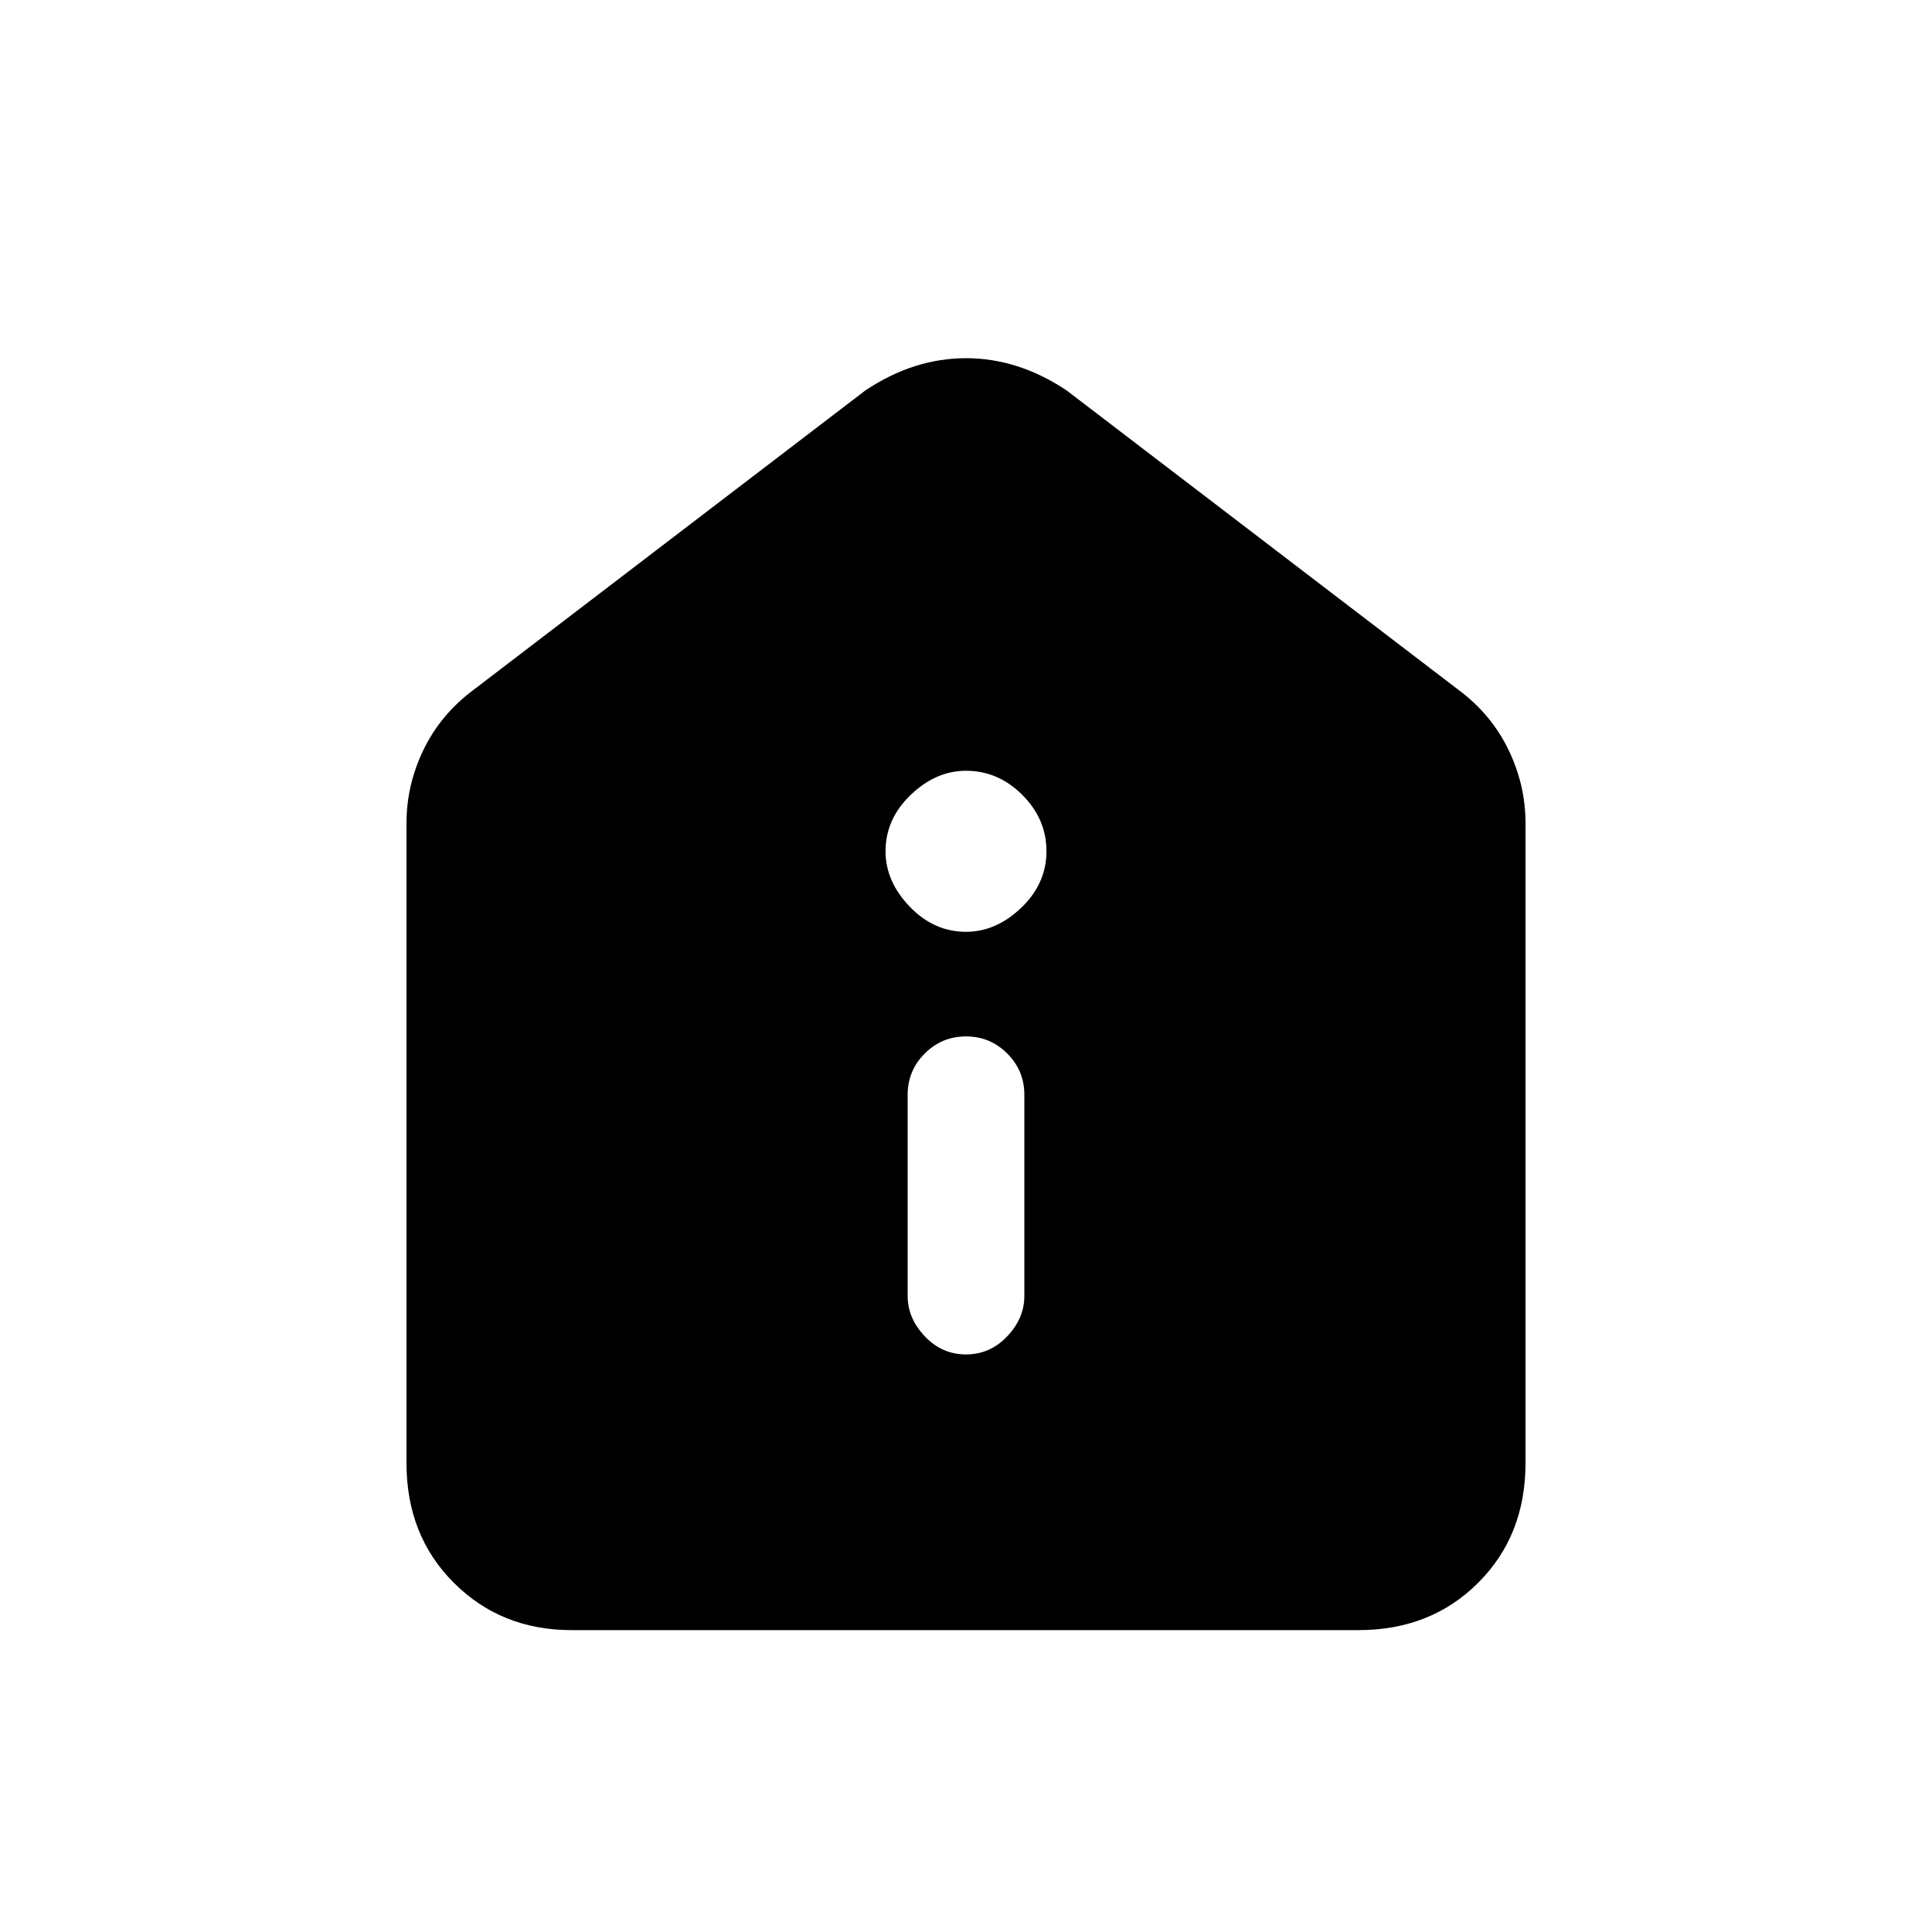 <svg xmlns="http://www.w3.org/2000/svg" height="20" width="20"><path d="M10 14.021q.25 0 .427-.188.177-.187.177-.416v-2.084q0-.25-.177-.427T10 10.729q-.25 0-.427.177t-.177.427v2.084q0 .229.177.416.177.188.427.188Zm0-4.375q.312 0 .573-.25.26-.25.26-.584 0-.333-.25-.583-.25-.25-.583-.25-.312 0-.573.25-.26.25-.26.583 0 .313.25.573.25.261.583.261Zm-4.083 7.229q-.729 0-1.219-.49-.49-.489-.49-1.239V8.521q0-.396.177-.761.177-.364.511-.614l4.062-3.104q.5-.334 1.042-.334t1.042.334l4.062 3.104q.334.25.511.614.177.365.177.761v6.625q0 .75-.49 1.239-.49.49-1.24.49Z"/></svg>